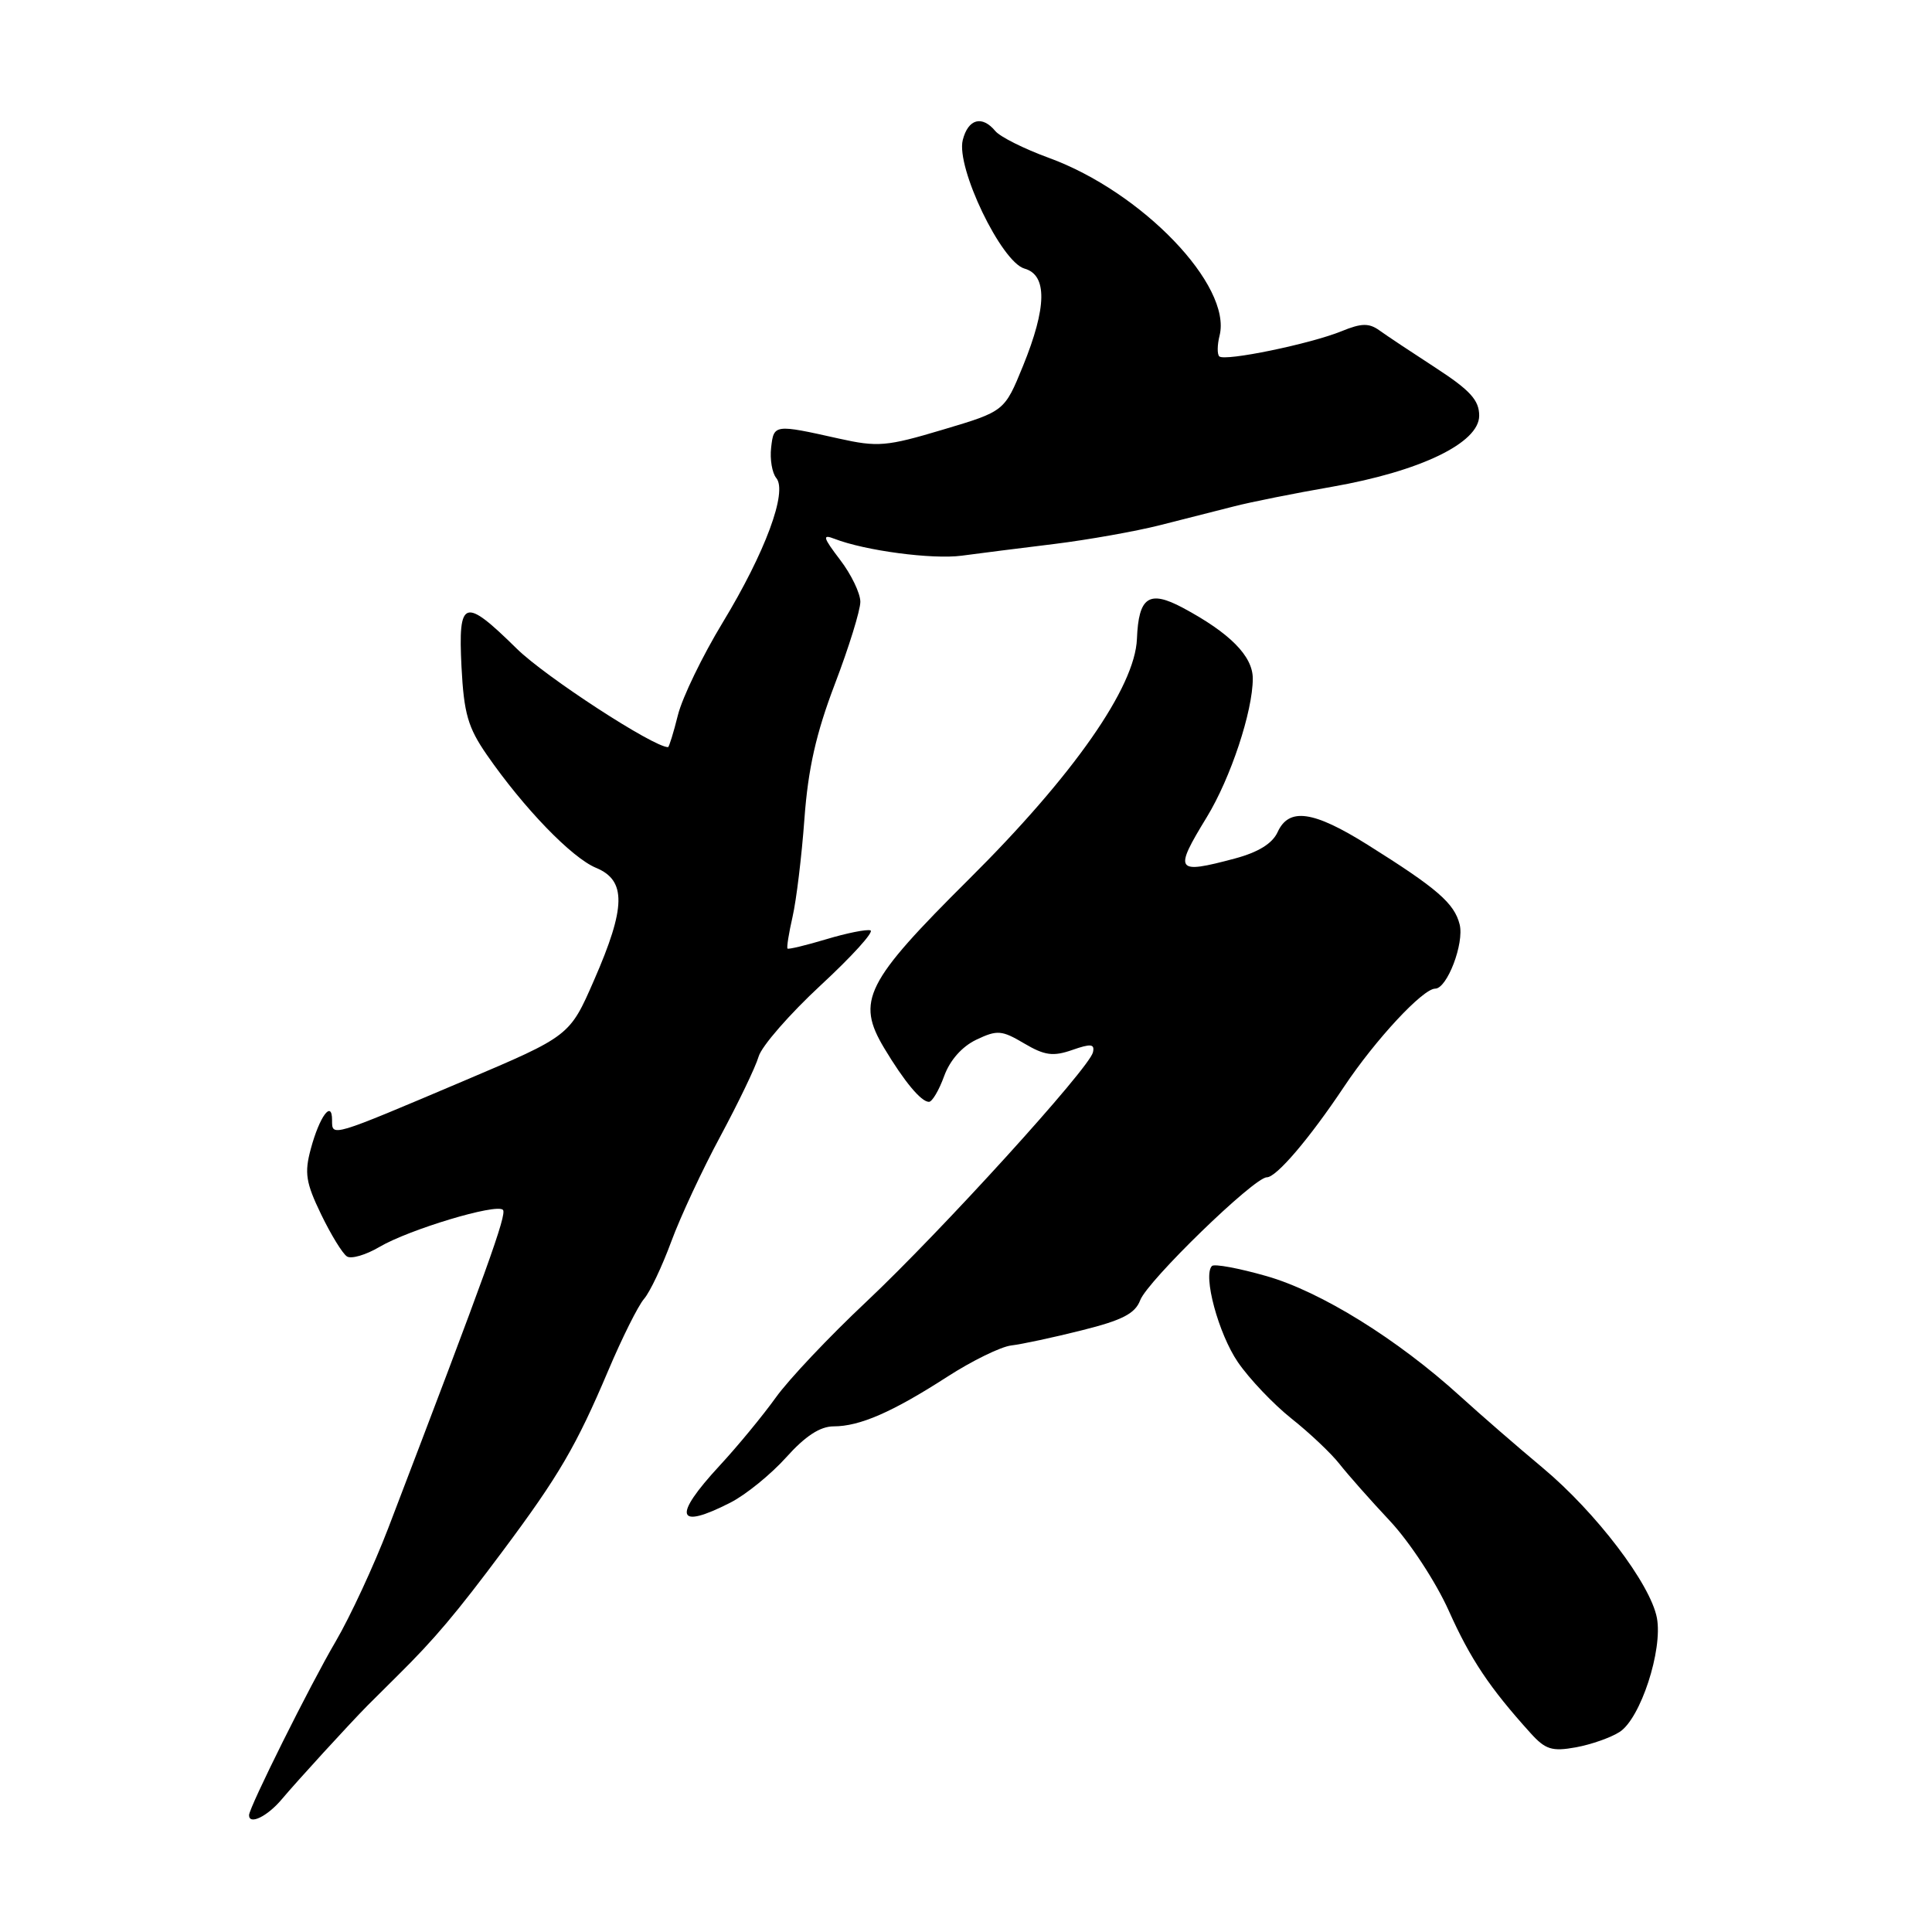 <?xml version="1.0" encoding="UTF-8" standalone="no"?>
<!DOCTYPE svg PUBLIC "-//W3C//DTD SVG 1.1//EN" "http://www.w3.org/Graphics/SVG/1.1/DTD/svg11.dtd" >
<svg xmlns="http://www.w3.org/2000/svg" xmlns:xlink="http://www.w3.org/1999/xlink" version="1.1" viewBox="0 0 256 256">
 <g >
 <path fill="currentColor"
d=" M 37.33 238.42 C 39.40 235.96 46.20 228.53 48.67 226.02 C 49.31 225.37 51.11 223.58 52.67 222.04 C 57.55 217.22 60.48 213.75 66.63 205.50 C 74.05 195.56 76.37 191.58 80.59 181.62 C 82.42 177.29 84.56 173.01 85.33 172.12 C 86.11 171.23 87.73 167.81 88.94 164.53 C 90.15 161.24 93.09 154.94 95.47 150.53 C 97.84 146.11 100.12 141.38 100.52 140.00 C 100.92 138.62 104.63 134.37 108.76 130.54 C 112.89 126.72 115.85 123.45 115.34 123.28 C 114.83 123.11 112.20 123.64 109.50 124.45 C 106.80 125.26 104.48 125.82 104.35 125.69 C 104.22 125.55 104.52 123.66 105.02 121.47 C 105.52 119.29 106.23 113.45 106.59 108.50 C 107.08 101.85 108.13 97.19 110.62 90.65 C 112.48 85.78 114.00 80.87 114.00 79.74 C 114.00 78.61 112.79 76.10 111.31 74.17 C 109.04 71.19 108.93 70.76 110.56 71.39 C 114.62 72.97 123.54 74.15 127.44 73.63 C 129.67 73.33 135.19 72.63 139.70 72.08 C 144.21 71.52 150.51 70.40 153.70 69.59 C 156.89 68.78 161.30 67.66 163.50 67.10 C 165.70 66.53 171.55 65.36 176.50 64.50 C 188.20 62.45 196.00 58.69 196.00 55.08 C 196.00 53.03 194.81 51.72 190.25 48.75 C 187.09 46.70 183.72 44.46 182.78 43.78 C 181.40 42.79 180.39 42.81 177.78 43.88 C 173.65 45.57 162.25 47.92 161.56 47.22 C 161.27 46.94 161.29 45.70 161.60 44.47 C 163.26 37.84 151.33 25.42 138.96 20.91 C 135.70 19.72 132.52 18.13 131.89 17.37 C 130.12 15.24 128.28 15.75 127.57 18.56 C 126.66 22.19 132.68 34.72 135.75 35.59 C 138.79 36.44 138.72 40.71 135.55 48.50 C 133.10 54.50 133.10 54.50 124.94 56.93 C 117.45 59.17 116.31 59.26 111.14 58.11 C 102.60 56.20 102.53 56.21 102.18 59.31 C 102.00 60.86 102.31 62.67 102.86 63.34 C 104.38 65.16 101.40 73.19 95.76 82.49 C 93.09 86.89 90.42 92.40 89.83 94.74 C 89.25 97.08 88.65 99.00 88.52 99.00 C 86.58 99.00 72.25 89.67 68.47 85.95 C 61.49 79.08 60.70 79.34 61.15 88.35 C 61.47 94.54 62.00 96.39 64.51 100.02 C 69.41 107.09 75.75 113.65 78.97 114.99 C 83.01 116.66 82.95 120.20 78.71 129.89 C 75.49 137.27 75.49 137.27 61.49 143.21 C 43.75 150.73 44.00 150.66 44.00 148.42 C 44.00 145.68 42.34 147.92 41.18 152.24 C 40.32 155.42 40.52 156.71 42.55 160.91 C 43.86 163.62 45.40 166.13 45.98 166.49 C 46.56 166.85 48.49 166.28 50.27 165.23 C 54.19 162.92 65.77 159.43 66.64 160.31 C 67.20 160.87 64.54 168.25 51.44 202.50 C 49.54 207.45 46.41 214.20 44.48 217.50 C 41.11 223.23 33.00 239.51 33.00 240.52 C 33.00 241.86 35.41 240.70 37.33 238.42 Z  M 214.61 229.49 C 217.38 227.71 220.34 218.64 219.55 214.39 C 218.70 209.88 211.48 200.40 204.41 194.49 C 201.16 191.78 196.25 187.52 193.50 185.02 C 185.18 177.45 175.01 171.14 167.82 169.09 C 164.15 168.04 160.90 167.44 160.59 167.75 C 159.36 168.97 161.45 176.73 164.03 180.50 C 165.54 182.70 168.73 186.06 171.13 187.97 C 173.54 189.88 176.39 192.58 177.48 193.97 C 178.57 195.36 181.58 198.77 184.18 201.54 C 186.79 204.33 190.27 209.64 191.97 213.43 C 194.85 219.86 197.37 223.63 202.81 229.65 C 204.78 231.83 205.65 232.10 208.81 231.53 C 210.84 231.16 213.45 230.24 214.61 229.49 Z  M 96.79 199.10 C 98.83 198.06 102.15 195.36 104.18 193.10 C 106.70 190.29 108.67 189.00 110.46 189.00 C 113.92 189.00 118.24 187.12 125.50 182.44 C 128.80 180.31 132.62 178.44 134.00 178.28 C 135.38 178.12 139.59 177.22 143.36 176.27 C 148.70 174.94 150.41 174.06 151.08 172.29 C 152.06 169.71 166.18 156.00 167.86 156.00 C 169.13 156.00 173.50 150.88 178.09 144.00 C 182.25 137.76 188.54 131.00 190.17 131.00 C 191.75 131.00 194.04 124.99 193.41 122.49 C 192.70 119.68 190.45 117.73 181.22 111.94 C 174.01 107.42 170.79 106.97 169.29 110.26 C 168.60 111.77 166.73 112.93 163.62 113.76 C 155.75 115.86 155.50 115.49 159.91 108.27 C 163.07 103.09 166.00 94.25 166.00 89.91 C 166.00 86.93 162.96 83.87 156.72 80.53 C 152.25 78.15 150.87 79.08 150.65 84.65 C 150.40 91.05 142.23 102.75 128.41 116.48 C 114.66 130.15 113.42 132.62 117.16 138.88 C 119.82 143.31 122.05 146.00 123.09 146.00 C 123.52 146.00 124.42 144.47 125.10 142.60 C 125.87 140.48 127.47 138.67 129.38 137.76 C 132.14 136.45 132.74 136.50 135.71 138.26 C 138.42 139.86 139.54 140.01 142.07 139.13 C 144.55 138.26 145.08 138.32 144.82 139.44 C 144.33 141.56 124.77 163.09 114.79 172.49 C 109.88 177.10 104.48 182.82 102.79 185.19 C 101.09 187.56 97.75 191.62 95.35 194.21 C 89.08 200.99 89.61 202.77 96.79 199.10 Z "/>
</g>
</svg>